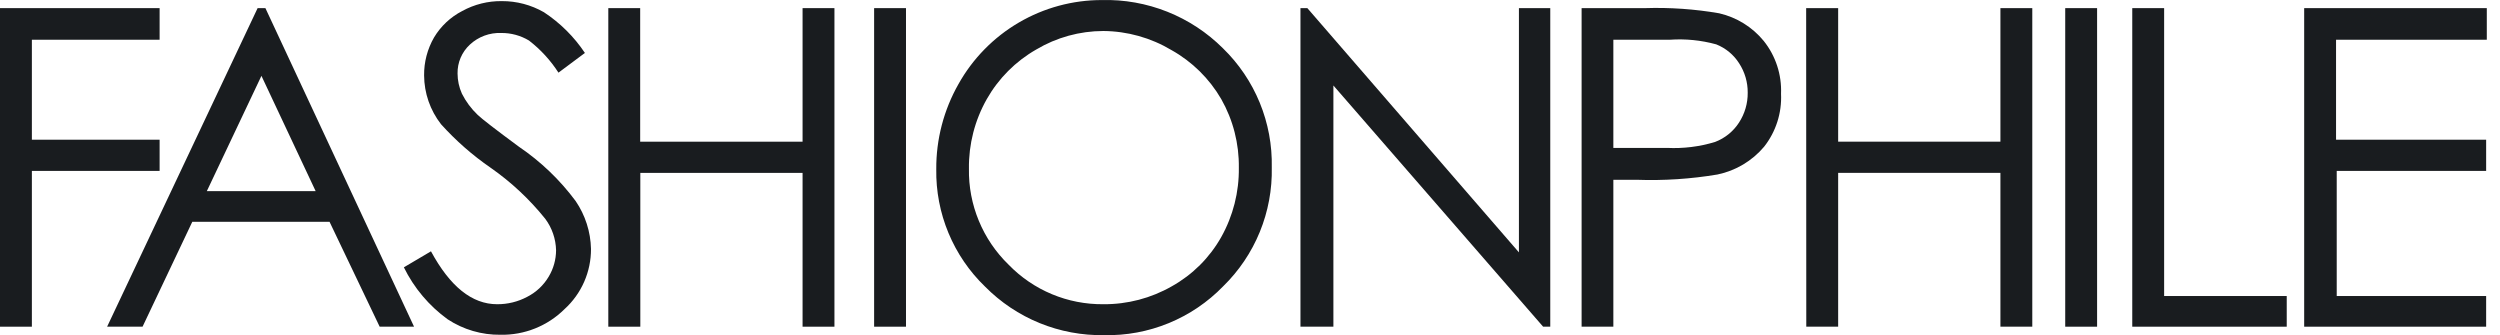 <svg width="179" height="24" viewBox="0 0 179 24" fill="none" xmlns="http://www.w3.org/2000/svg">
<path d="M0 0.582H11.428V2.845H2.282V10.003H11.428V12.237H2.282V23.391H0V0.582Z" fill="#191C1F"/>
<path d="M19.003 0.582L29.646 23.391H27.184L23.596 15.883H13.767L10.207 23.391H7.669L18.445 0.582H19.003ZM18.719 5.43L14.809 13.686H22.601L18.719 5.43Z" fill="#191C1F"/>
<path d="M28.917 19.14L30.858 17.994C32.221 20.513 33.793 21.782 35.592 21.782C36.345 21.788 37.087 21.606 37.751 21.251C38.388 20.926 38.92 20.427 39.285 19.812C39.629 19.24 39.812 18.586 39.815 17.919C39.796 17.105 39.525 16.318 39.039 15.665C37.916 14.267 36.599 13.036 35.128 12.01C33.827 11.114 32.636 10.068 31.578 8.895C30.799 7.896 30.373 6.668 30.366 5.401C30.355 4.448 30.601 3.51 31.076 2.684C31.559 1.877 32.257 1.221 33.093 0.79C33.962 0.312 34.941 0.067 35.933 0.08C36.989 0.075 38.028 0.349 38.944 0.875C40.108 1.641 41.106 2.633 41.879 3.791L39.986 5.202C39.419 4.32 38.705 3.542 37.874 2.901C37.277 2.543 36.592 2.356 35.895 2.362C35.483 2.345 35.072 2.409 34.685 2.552C34.298 2.695 33.943 2.914 33.642 3.195C33.358 3.458 33.133 3.777 32.981 4.133C32.829 4.489 32.754 4.872 32.761 5.259C32.762 5.759 32.868 6.252 33.074 6.708C33.359 7.274 33.74 7.786 34.2 8.223C34.503 8.516 35.488 9.274 37.154 10.505C38.718 11.564 40.091 12.88 41.217 14.396C41.907 15.408 42.289 16.599 42.315 17.824C42.319 18.634 42.152 19.437 41.826 20.179C41.5 20.921 41.021 21.587 40.421 22.132C39.819 22.729 39.103 23.2 38.316 23.515C37.529 23.831 36.686 23.985 35.838 23.969C34.494 23.986 33.174 23.6 32.051 22.861C30.718 21.895 29.642 20.617 28.917 19.14Z" fill="#191C1F"/>
<path d="M43.555 0.582H45.837V10.145H57.464V0.582H59.746V23.391H57.464V12.379H45.847V23.391H43.555V0.582Z" fill="#191C1F"/>
<path d="M62.587 0.582H64.869V23.391H62.587V0.582Z" fill="#191C1F"/>
<path d="M78.892 0.004C80.496 -0.038 82.092 0.247 83.583 0.841C85.074 1.435 86.429 2.326 87.565 3.46C88.701 4.564 89.598 5.891 90.199 7.357C90.8 8.823 91.093 10.398 91.059 11.982C91.093 13.565 90.802 15.139 90.202 16.605C89.603 18.071 88.708 19.398 87.574 20.503C86.47 21.64 85.144 22.537 83.677 23.138C82.211 23.739 80.637 24.032 79.053 23.997C77.471 24.023 75.901 23.729 74.436 23.132C72.972 22.535 71.643 21.647 70.531 20.522C69.403 19.435 68.512 18.128 67.91 16.681C67.309 15.235 67.012 13.68 67.037 12.114C67.023 9.977 67.572 7.875 68.628 6.017C69.65 4.192 71.139 2.674 72.944 1.617C74.748 0.56 76.801 0.003 78.892 0.004ZM78.996 2.22C77.306 2.223 75.647 2.68 74.195 3.545C72.717 4.389 71.494 5.616 70.654 7.096C69.794 8.614 69.353 10.332 69.376 12.076C69.353 13.356 69.594 14.626 70.083 15.808C70.571 16.991 71.298 18.06 72.216 18.951C73.095 19.858 74.149 20.577 75.315 21.063C76.48 21.55 77.733 21.794 78.996 21.782C80.719 21.796 82.415 21.352 83.91 20.494C85.389 19.667 86.611 18.448 87.442 16.972C88.29 15.457 88.724 13.746 88.701 12.01C88.725 10.289 88.291 8.593 87.442 7.096C86.589 5.626 85.356 4.413 83.872 3.583C82.397 2.703 80.714 2.232 78.996 2.22Z" fill="#191C1F"/>
<path d="M93.113 23.391V0.582H93.606L108.755 18.07V0.582H110.999V23.391H110.488L95.471 6.121V23.391H93.113Z" fill="#191C1F"/>
<path d="M113.243 0.582H117.788C119.564 0.525 121.34 0.649 123.091 0.951C124.344 1.24 125.466 1.936 126.282 2.93C127.139 4.001 127.579 5.346 127.522 6.717C127.587 8.085 127.157 9.429 126.31 10.505C125.453 11.522 124.279 12.222 122.977 12.493C121.063 12.815 119.122 12.942 117.182 12.872H115.516V23.391H113.243V0.582ZM115.516 2.845V10.59H119.37C120.528 10.646 121.688 10.502 122.797 10.164C123.501 9.897 124.102 9.413 124.511 8.781C124.927 8.143 125.145 7.395 125.136 6.632C125.142 5.886 124.928 5.155 124.52 4.53C124.131 3.917 123.557 3.444 122.882 3.176C121.801 2.879 120.678 2.767 119.559 2.845H115.516Z" fill="#191C1F"/>
<path d="M129.321 0.582H131.612V10.145H143.23V0.582H145.512V23.391H143.23V12.379H131.612V23.391H129.33L129.321 0.582Z" fill="#191C1F"/>
<path d="M147.87 0.582H150.152V23.391H147.87V0.582Z" fill="#191C1F"/>
<path d="M152.67 0.582H154.952V21.195H163.73V23.391H152.67V0.582Z" fill="#191C1F"/>
<path d="M164.979 0.582H178.055V2.845H167.261V10.003H178.008V12.237H167.309V21.195H178.008V23.391H164.979V0.582Z" fill="#191C1F"/>
</svg>

